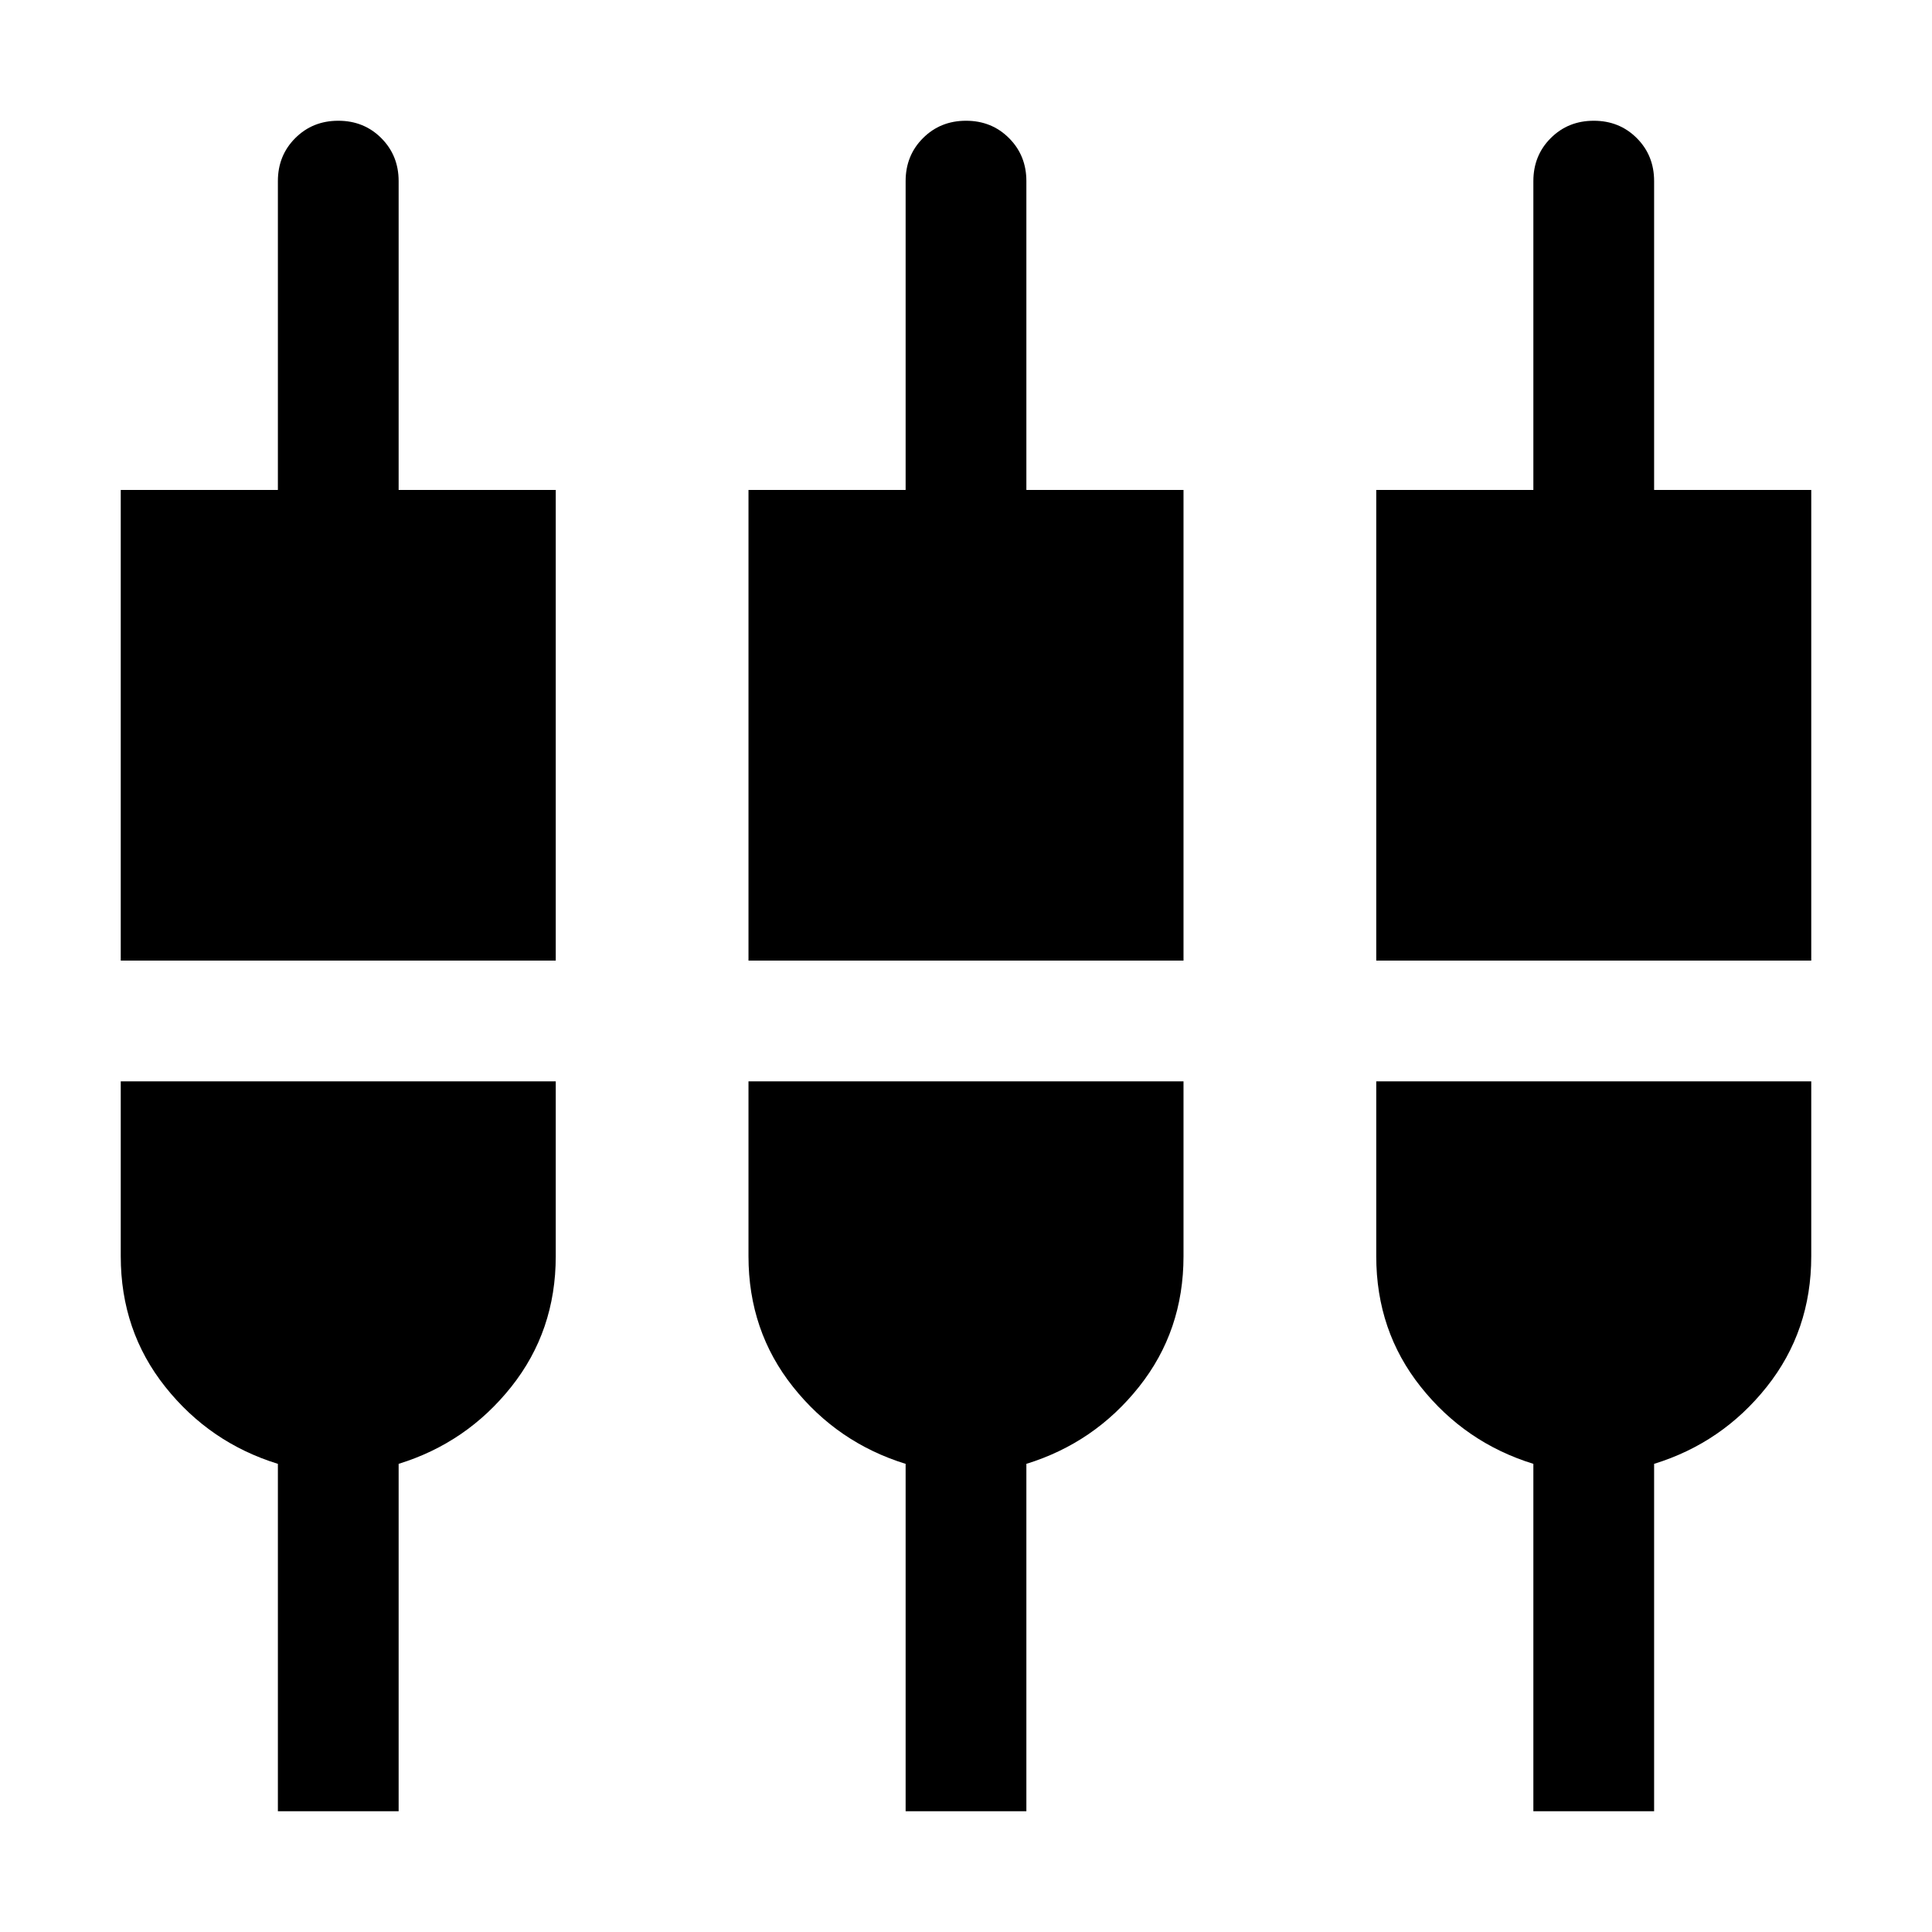 <svg xmlns="http://www.w3.org/2000/svg" height="24" viewBox="0 -960 960 960" width="24"><path d="M138.08-60v-172.62q-33.85-10.46-55.96-38.27Q60-298.69 60-335.77v-86.92h216.15v86.92q0 37.08-22.11 64.88-22.12 27.81-55.96 38.27V-60h-60ZM450-60v-172.62q-33.85-10.46-55.96-38.27-22.12-27.8-22.12-64.88v-86.92h216.16v86.92q0 37.08-22.12 64.88-22.11 27.81-55.96 38.27V-60h-60Zm311.92 0v-172.62q-33.84-10.46-55.96-38.27-22.11-27.8-22.11-64.88v-86.92H900v86.92q0 37.08-22.12 64.88-22.11 27.81-55.96 38.27V-60h-60ZM60-482.69v-233.85h78.08V-870q0-12.75 8.63-21.37 8.63-8.63 21.38-8.63 12.76 0 21.37 8.63 8.62 8.62 8.62 21.37v153.46h78.07v233.85H60Zm311.92 0v-233.85H450V-870q0-12.75 8.63-21.37 8.63-8.63 21.38-8.63 12.76 0 21.37 8.63Q510-882.75 510-870v153.46h78.08v233.85H371.92Zm311.93 0v-233.85h78.07V-870q0-12.75 8.63-21.37 8.63-8.63 21.39-8.63 12.75 0 21.37 8.63 8.61 8.62 8.61 21.37v153.46H900v233.85H683.85Z"/></svg>